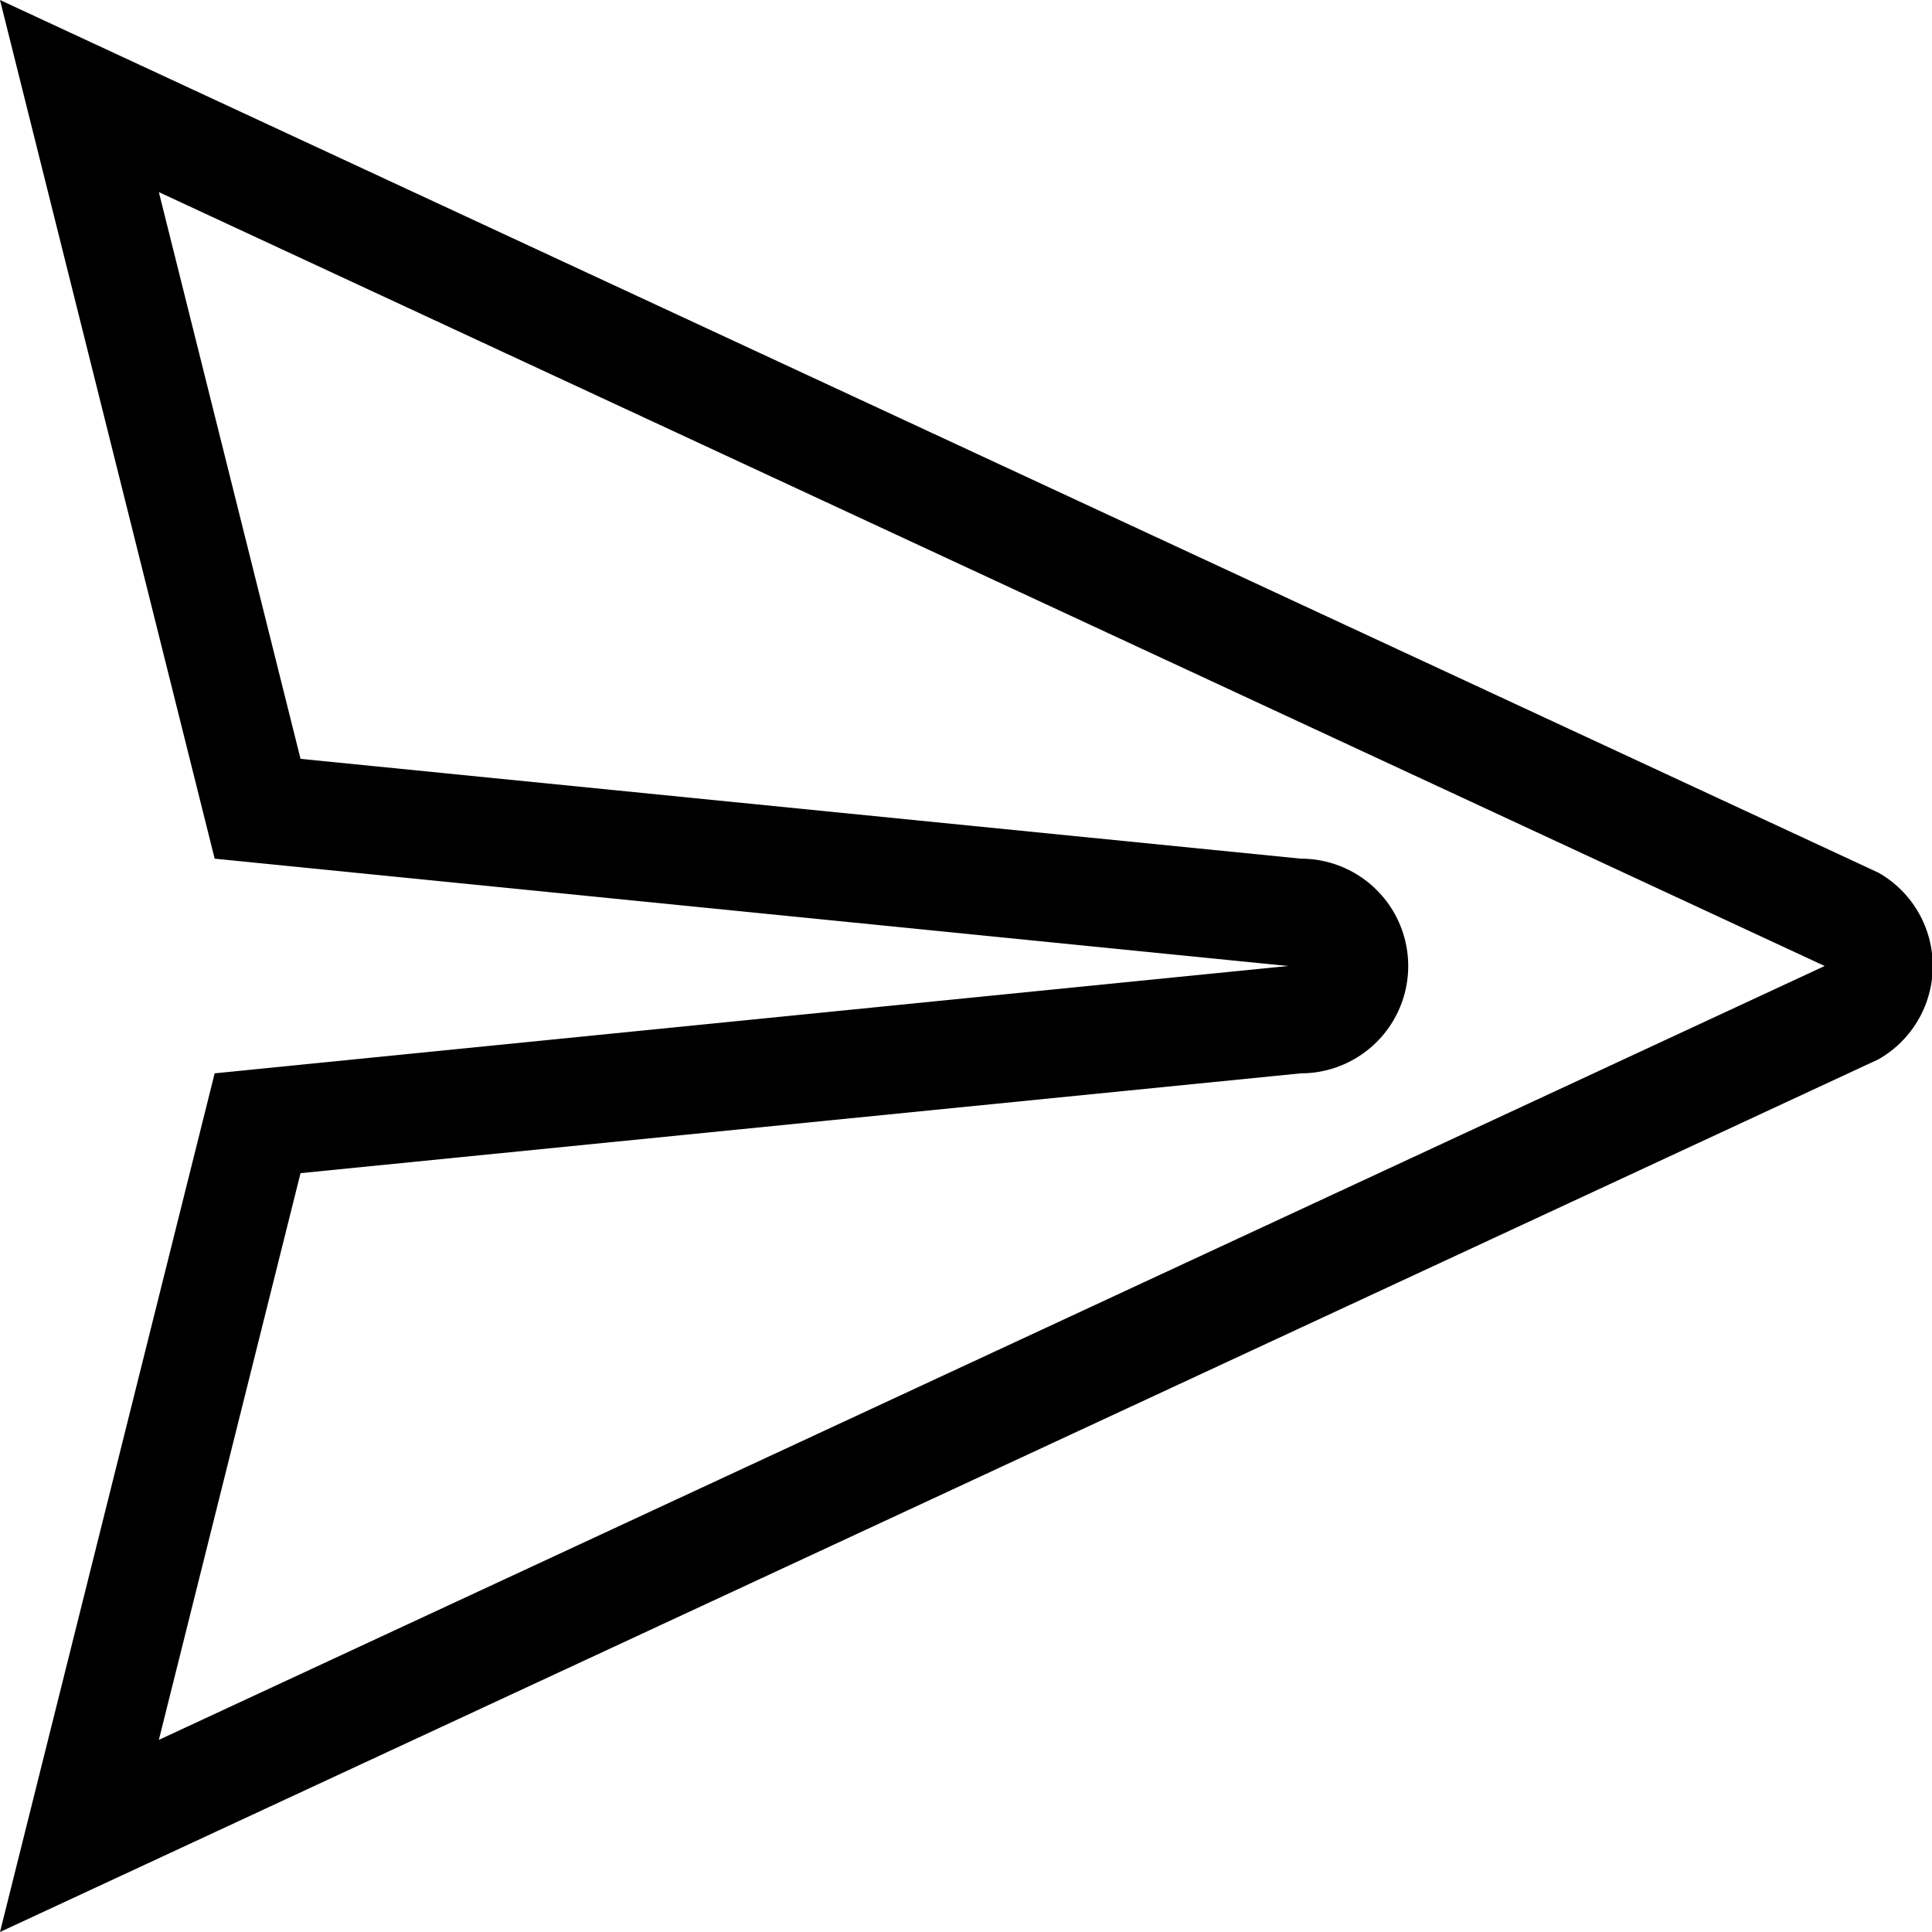 <svg xmlns="http://www.w3.org/2000/svg" viewBox="0 0 18 18"><g id="Ebene_2" data-name="Ebene 2"><g id="Ebene_1-2" data-name="Ebene 1"><path d="M1.48,1.79,17,9,1.48,16.21,2.8,10.93,12.12,10a1,1,0,0,0,0-2L2.8,7.07,1.48,1.79M0,0,2,8,12,9,2,10,0,18,17.5,9.87a1,1,0,0,0,0-1.74L0,0Z"/></g></g></svg>